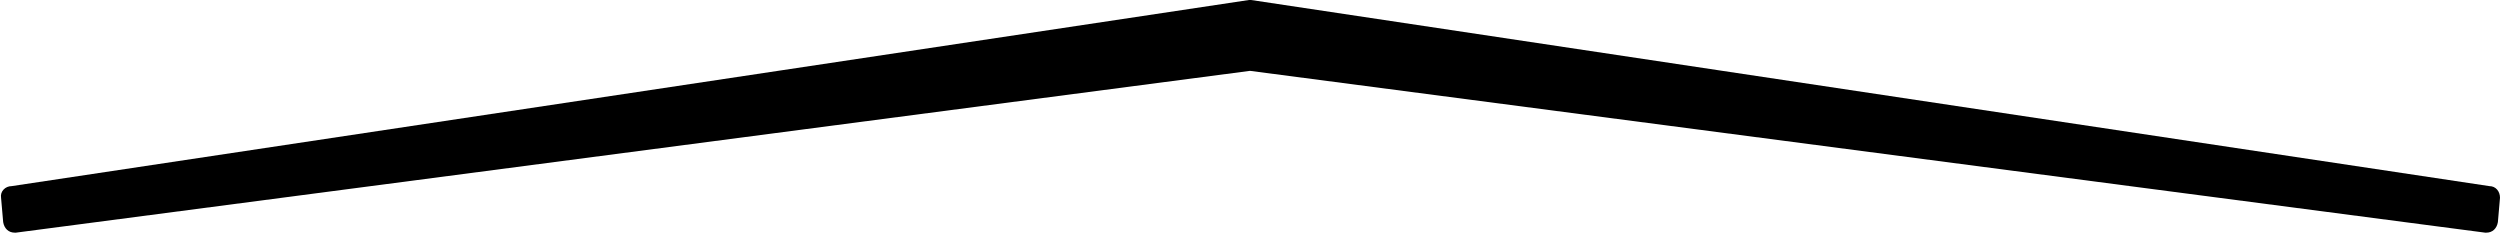 <svg xmlns='http://www.w3.org/2000/svg' viewBox='0 0 2364 220' preserveAspectRatio='none'>
<path fill='black'
d="M1181 0
L1183 0
L2354 176
C2360 176 2364 181 2364 187
L2362 210
C2361 216 2357 220 2351 220
L2350 220
L1182 67
L15 220
L14 220
C8 220 4 216 3 210
L1 187
C0 181 5 176 11 176 Z"/>
</svg>